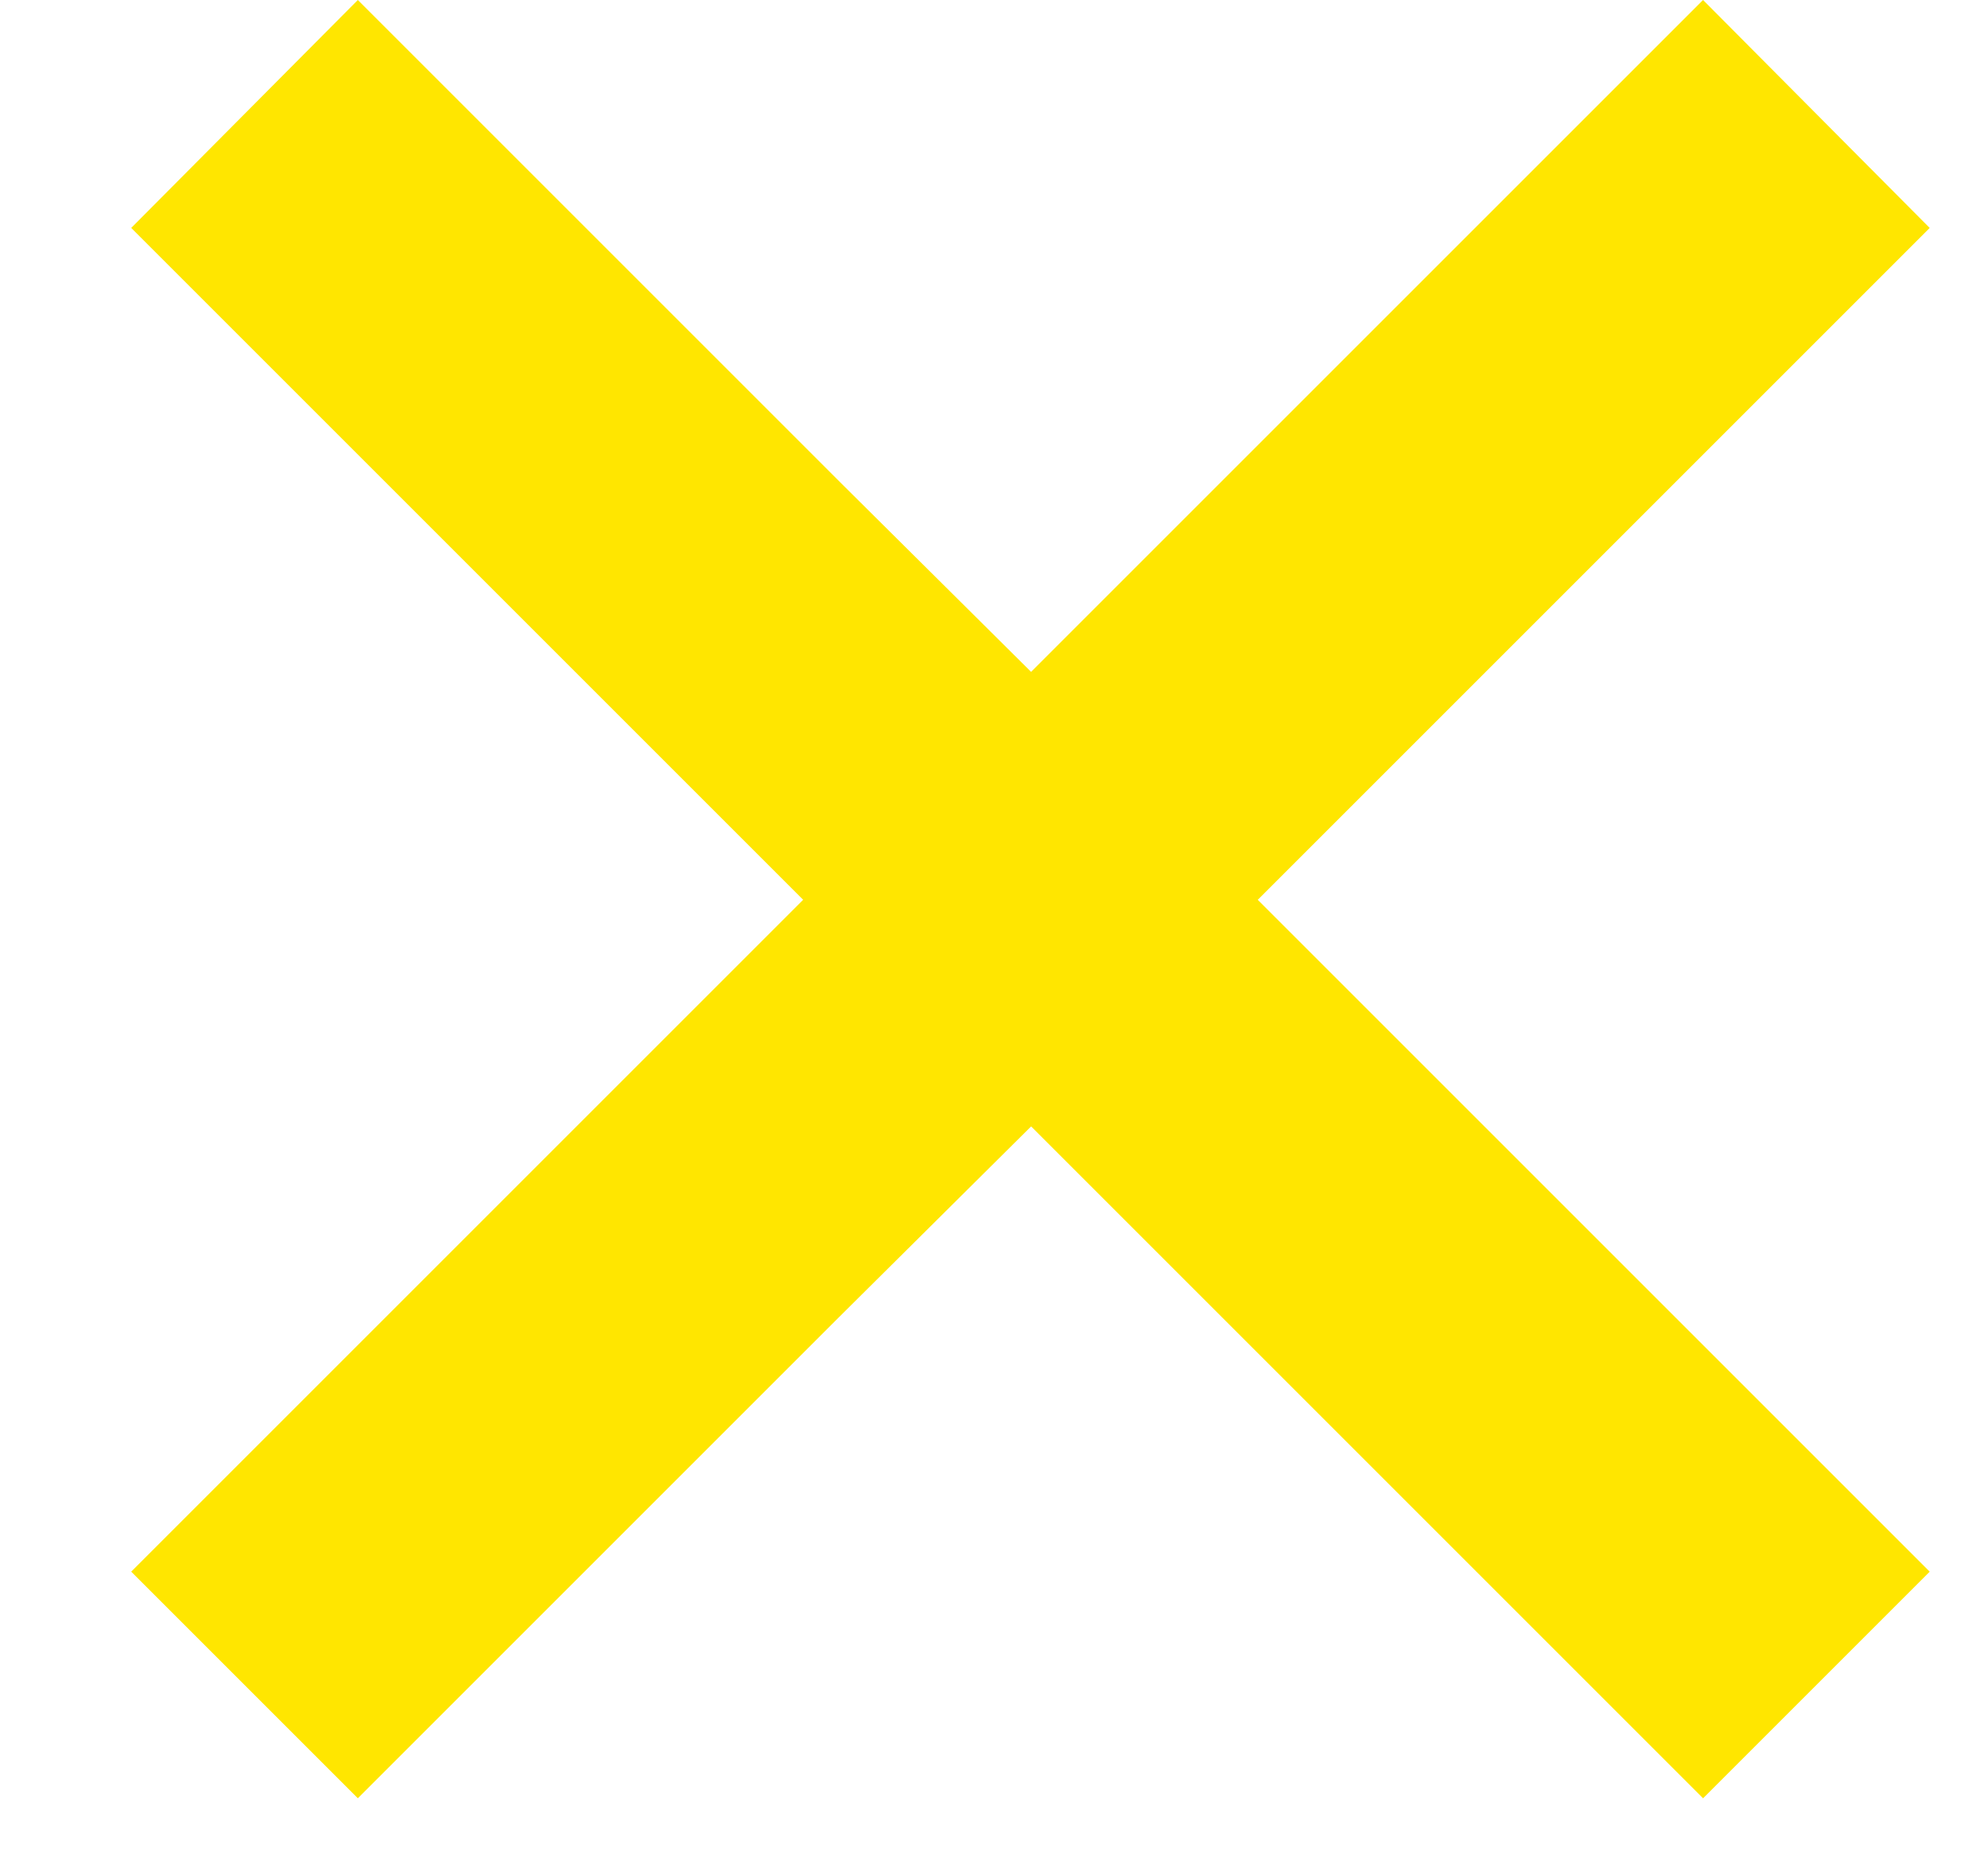<svg xmlns="http://www.w3.org/2000/svg" width="15" height="14" viewBox="0 0 15 14"><path fill="#ffe600" d="M2.7 13.57L.99 11.86l3.63-3.63 1.44-1.44-1.44-1.44L.99 1.72 2.7 0l3.63 3.63 1.45 1.44 1.44-1.44L12.85 0l1.71 1.72-3.63 3.63-1.44 1.44 1.44 1.44 3.63 3.63-1.71 1.71-3.63-3.63L7.78 8.5 6.33 9.94 2.7 13.57z"/></svg>